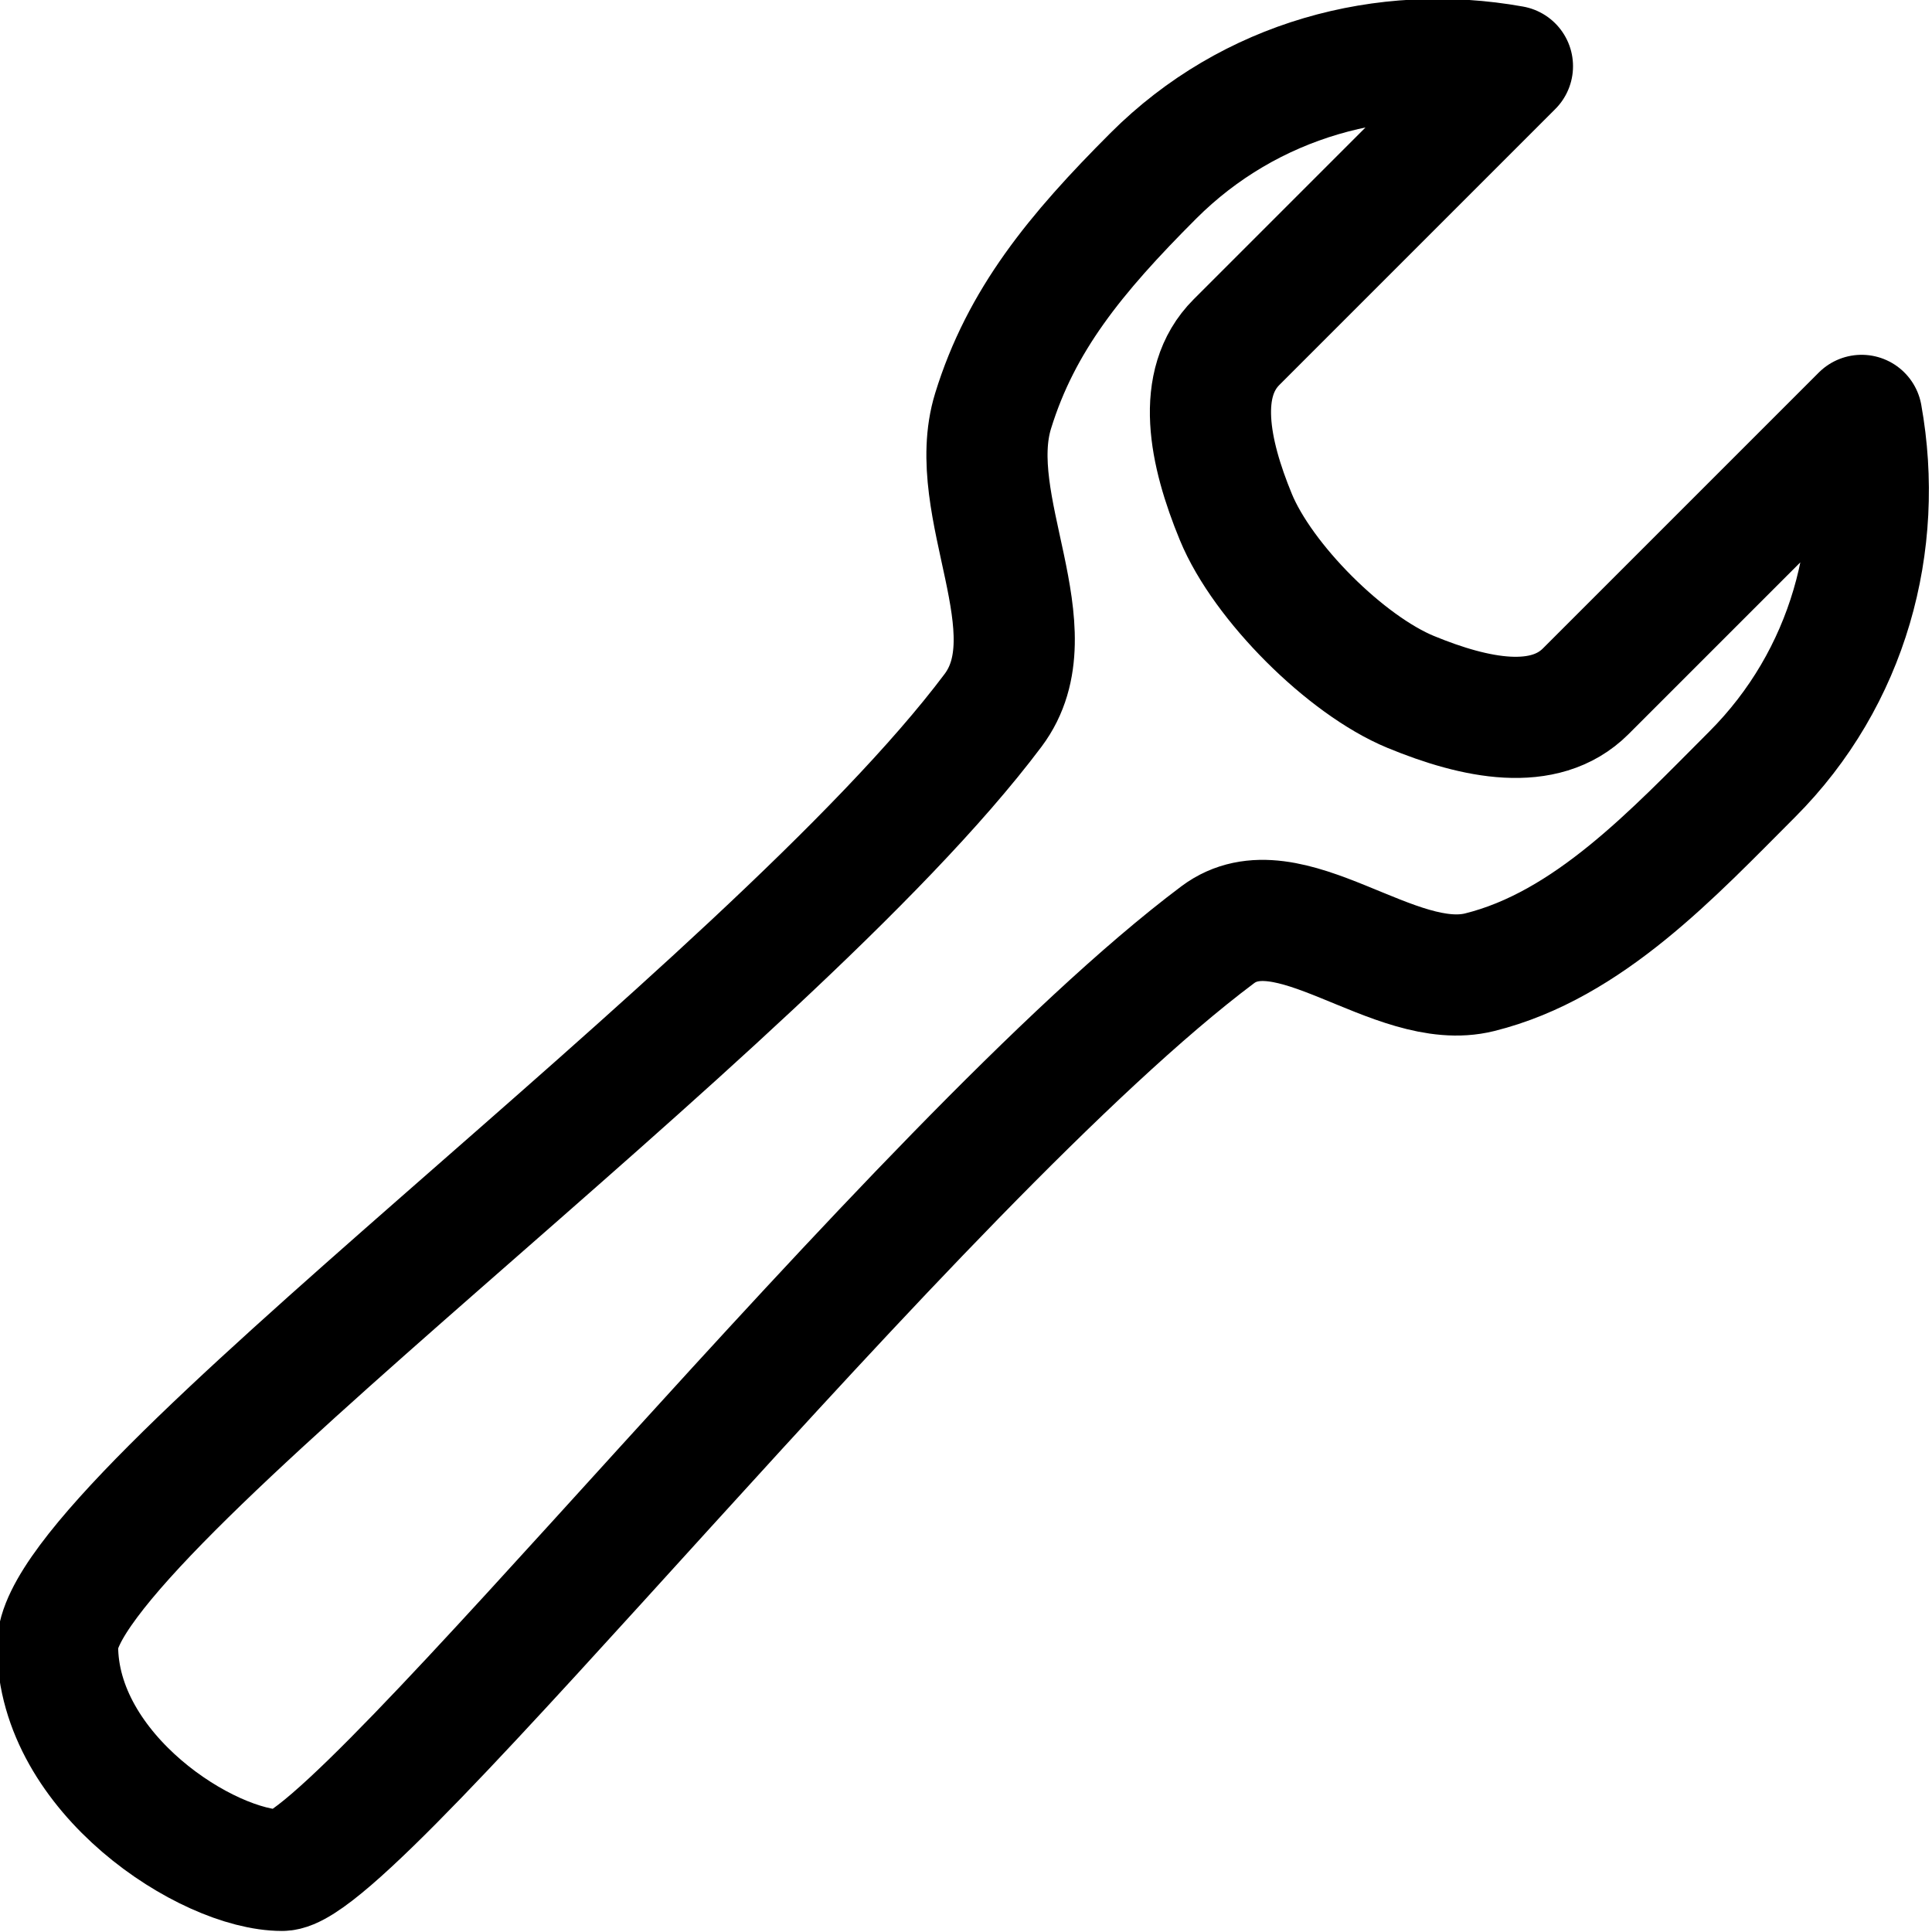 <?xml version="1.0" encoding="UTF-8" standalone="no"?>
<!-- Created with Inkscape (http://www.inkscape.org/) -->

<svg
   xmlns:dc="http://purl.org/dc/elements/1.1/"
   xmlns:cc="http://creativecommons.org/ns#"
   xmlns:rdf="http://www.w3.org/1999/02/22-rdf-syntax-ns#"
   xmlns:svg="http://www.w3.org/2000/svg"
   xmlns="http://www.w3.org/2000/svg"
   xmlns:sodipodi="http://sodipodi.sourceforge.net/DTD/sodipodi-0.dtd"
   xmlns:inkscape="http://www.inkscape.org/namespaces/inkscape"
   width="35.432"
   height="35.434"
   id="svg2"
   version="1.1"
   inkscape:version="0.48.3.1 r9886"
   sodipodi:docname="key-param.svg">
  <defs
     id="defs4" />
  <sodipodi:namedview
     id="base"
     pagecolor="#ffffff"
     bordercolor="#666666"
     borderopacity="1.0"
     inkscape:pageopacity="0.0"
     inkscape:pageshadow="2"
     inkscape:zoom="6.1575734"
     inkscape:cx="-9.9578518"
     inkscape:cy="15.945671"
     inkscape:document-units="px"
     inkscape:current-layer="layer1"
     showgrid="false"
     inkscape:window-width="1287"
     inkscape:window-height="696"
     inkscape:window-x="237"
     inkscape:window-y="267"
     inkscape:window-maximized="0"
     fit-margin-top="0"
     fit-margin-left="0"
     fit-margin-right="0"
     fit-margin-bottom="0" />
  <g
     inkscape:label="Calque 1"
     inkscape:groupmode="layer"
     id="layer1"
     transform="translate(-318.341,-561.445)">
    <g
       style="display:inline"
       transform="matrix(0.01,0,0,0.01,-510.399,282.516)"
       id="g18373">
      <path
         style="color:#000000;fill:none;stroke:#000000;stroke-width:222.207;stroke-linejoin:round;marker:none;visibility:visible;display:inline;overflow:visible;enable-background:accumulate"
         d="m 84989.203,28215.274 c -143.514,143.514 -242.66,265.018 -293.924,431.259 -53.93,174.886 109.807,402.626 0,549.035 -411.776,549.036 -1715.732,1481.42 -1715.732,1715.736 0,234.315 274.517,411.776 411.775,411.776 137.259,0 1166.698,-1303.959 1715.733,-1715.735 129.408,-97.057 323.396,107.551 480.405,68.629 199.78,-49.525 355.841,-218.868 499.707,-362.734 177.047,-177.048 243.093,-424.045 200.95,-658.538 l -186.424,186.424 c 0,0 0,0 -319.584,319.585 -75.612,75.612 -201.449,50.381 -320.794,1.21 -119.345,-49.171 -271.623,-201.449 -320.794,-320.795 -49.171,-119.345 -74.402,-245.182 1.21,-320.794 319.584,-319.585 319.584,-319.585 319.584,-319.585 l 186.424,-186.424 c -234.492,-42.143 -481.489,23.903 -658.536,200.951 z"
         id="path18377"
         inkscape:connector-curvature="0"
         sodipodi:nodetypes="ssszzsssccszzsccs" />
    </g>
  </g>
</svg>
